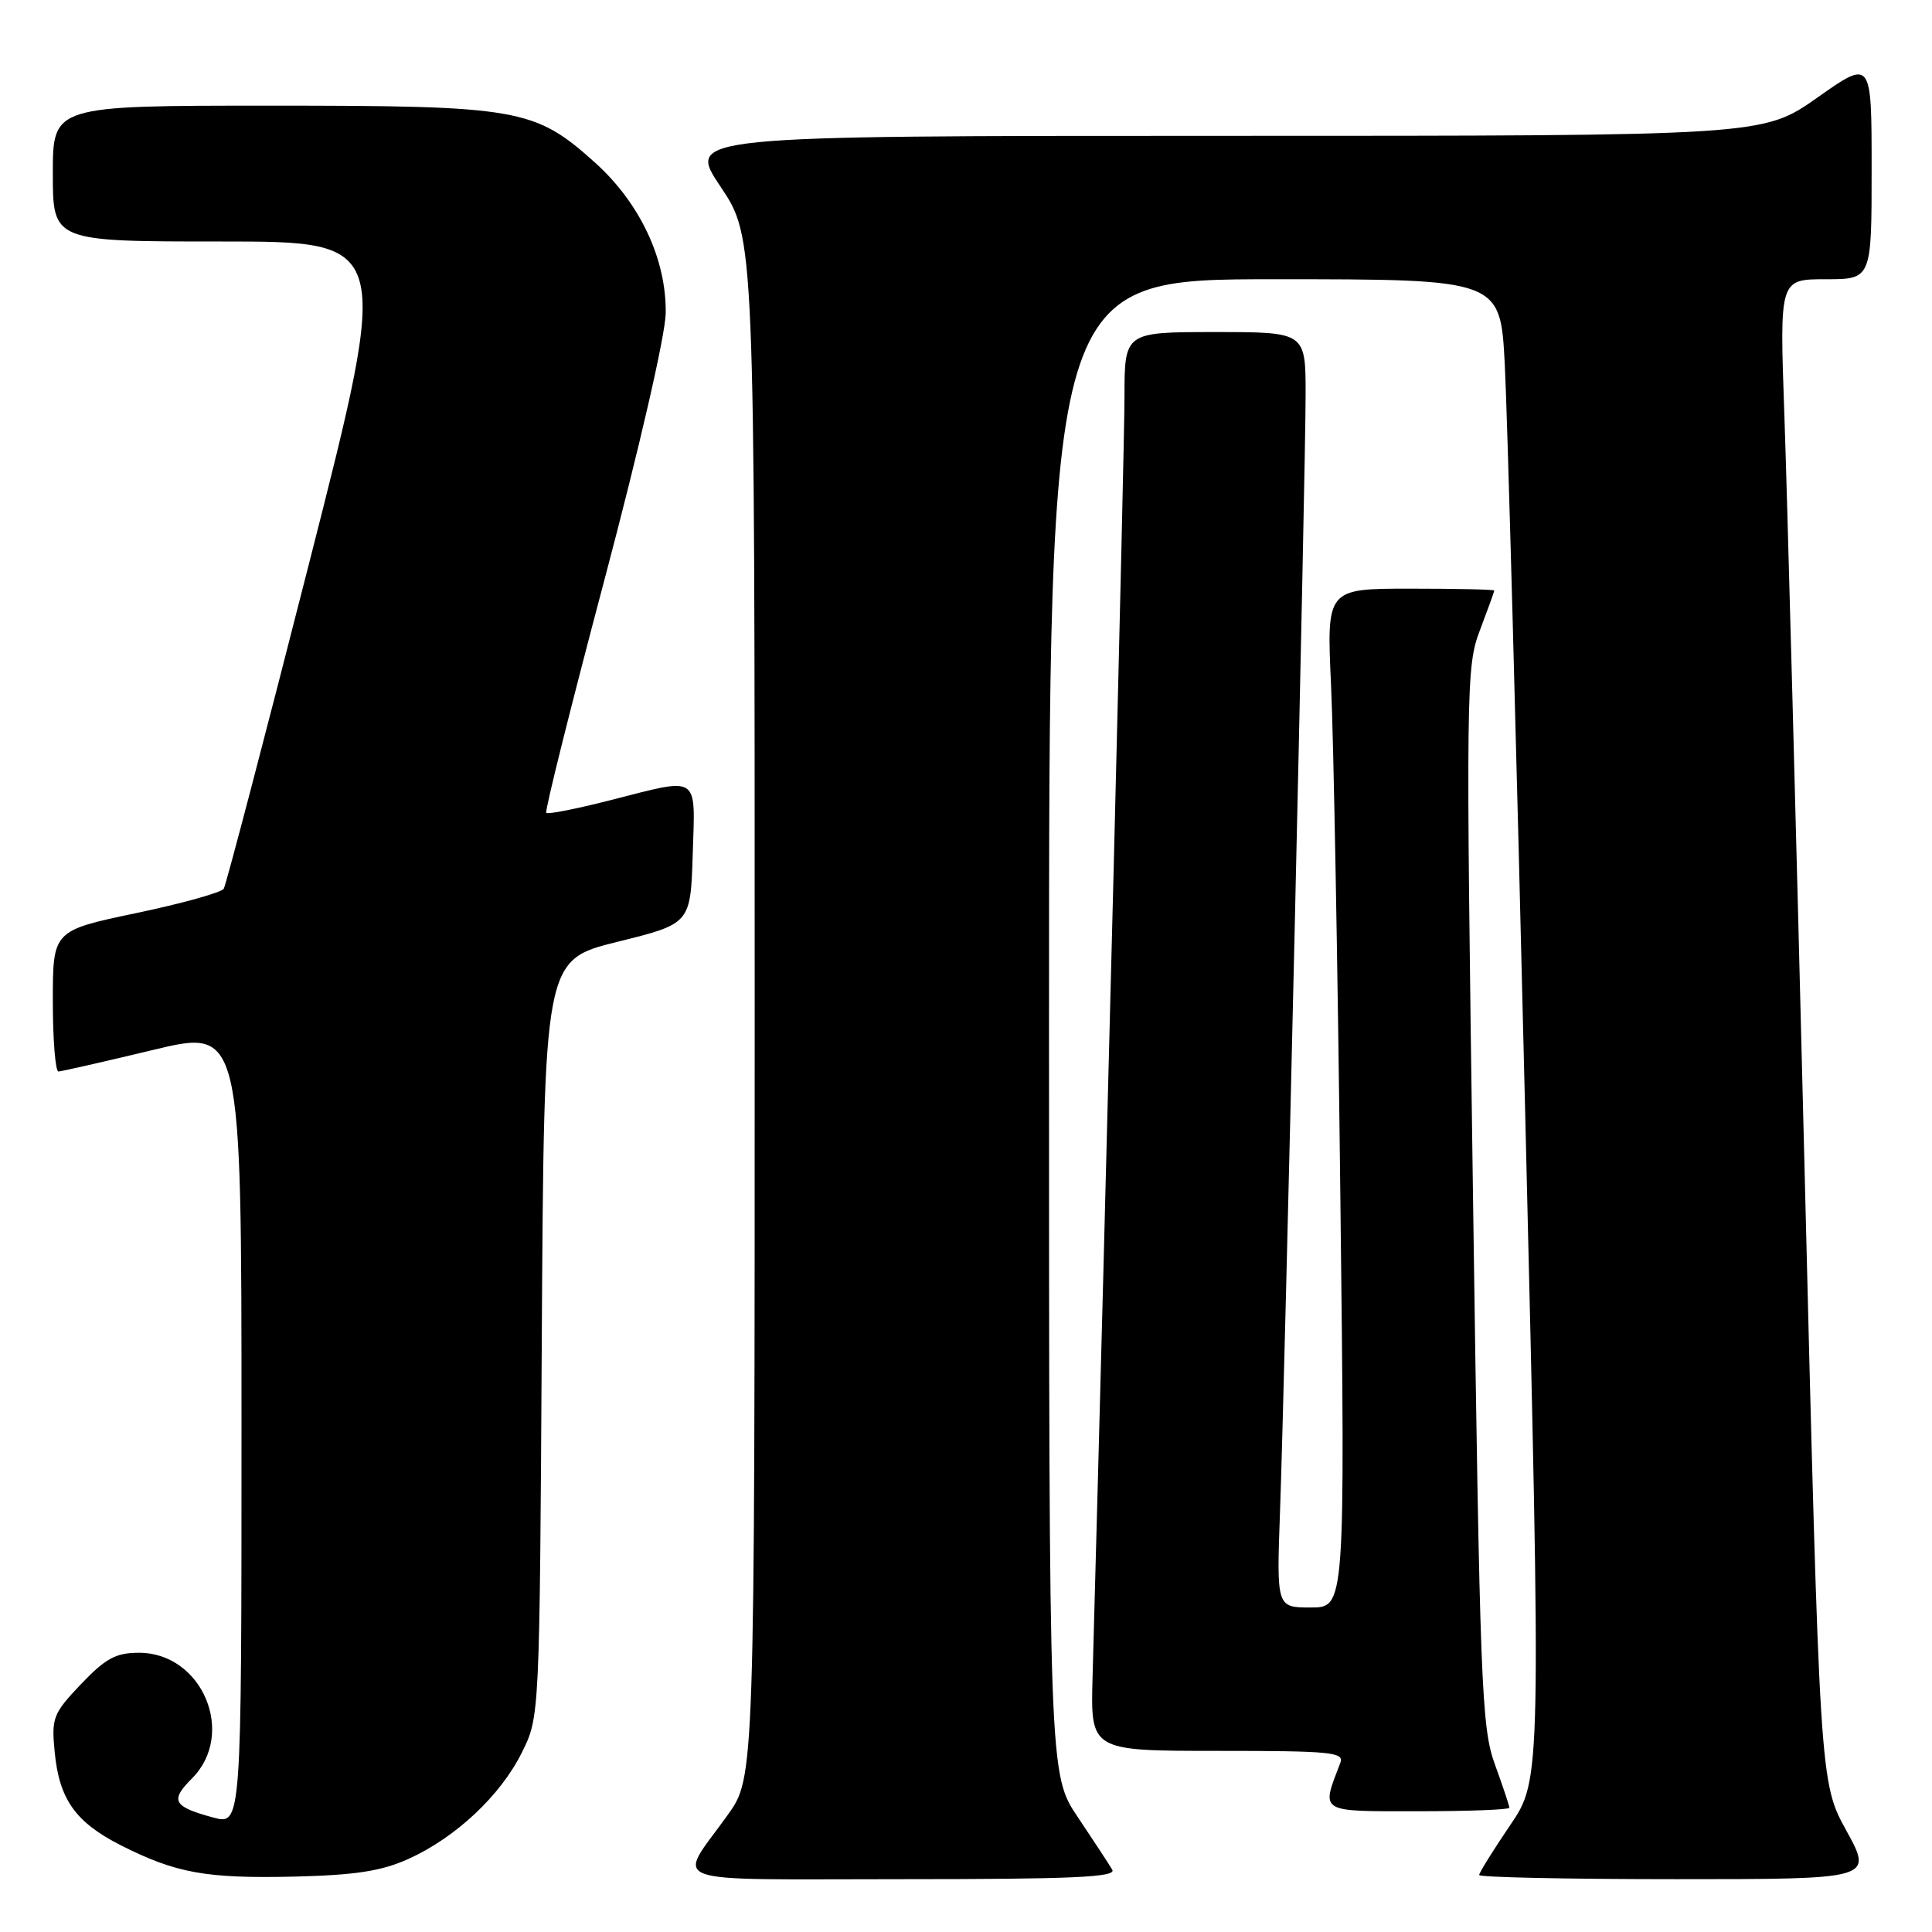 <?xml version="1.0" encoding="UTF-8" standalone="no"?>
<!DOCTYPE svg PUBLIC "-//W3C//DTD SVG 1.1//EN" "http://www.w3.org/Graphics/SVG/1.1/DTD/svg11.dtd" >
<svg xmlns="http://www.w3.org/2000/svg" xmlns:xlink="http://www.w3.org/1999/xlink" version="1.1" viewBox="0 0 256 256">
 <g >
 <path fill="currentColor"
d=" M 54.12 246.32 C 60.39 243.48 66.32 237.92 69.15 232.22 C 71.50 227.50 71.50 227.50 71.79 177.35 C 72.09 127.21 72.09 127.21 81.79 124.80 C 91.50 122.40 91.50 122.40 91.79 113.20 C 92.12 102.50 92.85 102.98 80.80 106.05 C 76.38 107.18 72.59 107.93 72.38 107.71 C 72.17 107.50 75.63 93.64 80.07 76.91 C 84.71 59.42 88.17 44.38 88.21 41.50 C 88.31 34.37 84.81 26.92 78.86 21.56 C 70.85 14.36 68.80 14.00 35.82 14.00 C 7.00 14.00 7.00 14.00 7.00 23.00 C 7.00 32.00 7.00 32.00 29.40 32.00 C 51.81 32.00 51.81 32.00 41.01 74.43 C 35.07 97.76 29.95 117.26 29.65 117.76 C 29.34 118.26 24.11 119.72 18.04 120.99 C 7.00 123.31 7.00 123.31 7.00 132.65 C 7.00 137.79 7.34 141.99 7.75 141.98 C 8.16 141.96 13.79 140.68 20.25 139.13 C 32.00 136.30 32.00 136.30 32.00 189.07 C 32.00 241.84 32.00 241.84 28.25 240.83 C 22.94 239.39 22.50 238.59 25.42 235.67 C 31.34 229.76 26.82 219.00 18.42 219.00 C 15.35 219.00 14.00 219.73 10.73 223.16 C 7.03 227.05 6.81 227.63 7.24 232.10 C 7.84 238.42 9.99 241.45 16.01 244.51 C 23.32 248.21 27.32 248.93 39.00 248.66 C 47.13 248.46 50.54 247.93 54.12 246.32 Z  M 147.38 247.75 C 146.98 247.06 144.93 243.94 142.83 240.80 C 139.00 235.11 139.00 235.11 139.00 136.05 C 139.00 37.00 139.00 37.00 168.90 37.00 C 198.80 37.00 198.80 37.00 199.39 48.25 C 199.72 54.44 200.94 99.17 202.10 147.65 C 204.22 235.79 204.22 235.79 200.11 241.84 C 197.85 245.17 196.00 248.14 196.00 248.45 C 196.00 248.75 207.74 249.00 222.09 249.00 C 248.18 249.00 248.18 249.00 244.66 242.58 C 241.13 236.17 241.13 236.17 239.10 154.33 C 237.98 109.32 236.78 64.51 236.43 54.75 C 235.80 37.00 235.80 37.00 241.90 37.00 C 248.00 37.00 248.00 37.00 248.00 22.43 C 248.00 7.86 248.00 7.86 240.81 12.93 C 233.61 18.00 233.61 18.00 162.29 18.00 C 90.96 18.00 90.96 18.00 95.48 24.74 C 100.00 31.48 100.00 31.48 100.00 133.49 C 100.00 235.51 100.00 235.51 96.42 240.50 C 89.68 249.92 87.17 249.00 119.52 249.00 C 142.12 249.00 147.96 248.74 147.38 247.75 Z  M 200.00 239.54 C 200.00 239.28 199.14 236.70 198.08 233.79 C 196.30 228.88 196.10 223.53 195.18 158.50 C 194.23 90.83 194.26 88.34 196.10 83.50 C 197.14 80.75 198.00 78.39 198.00 78.25 C 198.00 78.11 193.00 78.00 186.89 78.00 C 175.78 78.00 175.78 78.00 176.37 90.75 C 176.70 97.76 177.26 128.14 177.60 158.25 C 178.24 213.00 178.24 213.00 173.69 213.00 C 169.15 213.00 169.15 213.00 169.61 200.25 C 170.25 182.68 173.00 62.41 173.00 52.25 C 173.00 44.00 173.00 44.00 161.00 44.00 C 149.00 44.00 149.00 44.00 149.00 52.63 C 149.00 59.39 146.59 155.99 144.77 222.25 C 144.50 232.00 144.50 232.00 161.36 232.00 C 176.37 232.00 178.15 232.17 177.60 233.59 C 175.04 240.26 174.62 240.00 187.89 240.00 C 194.55 240.00 200.00 239.79 200.00 239.54 Z "/>
</g>
</svg>